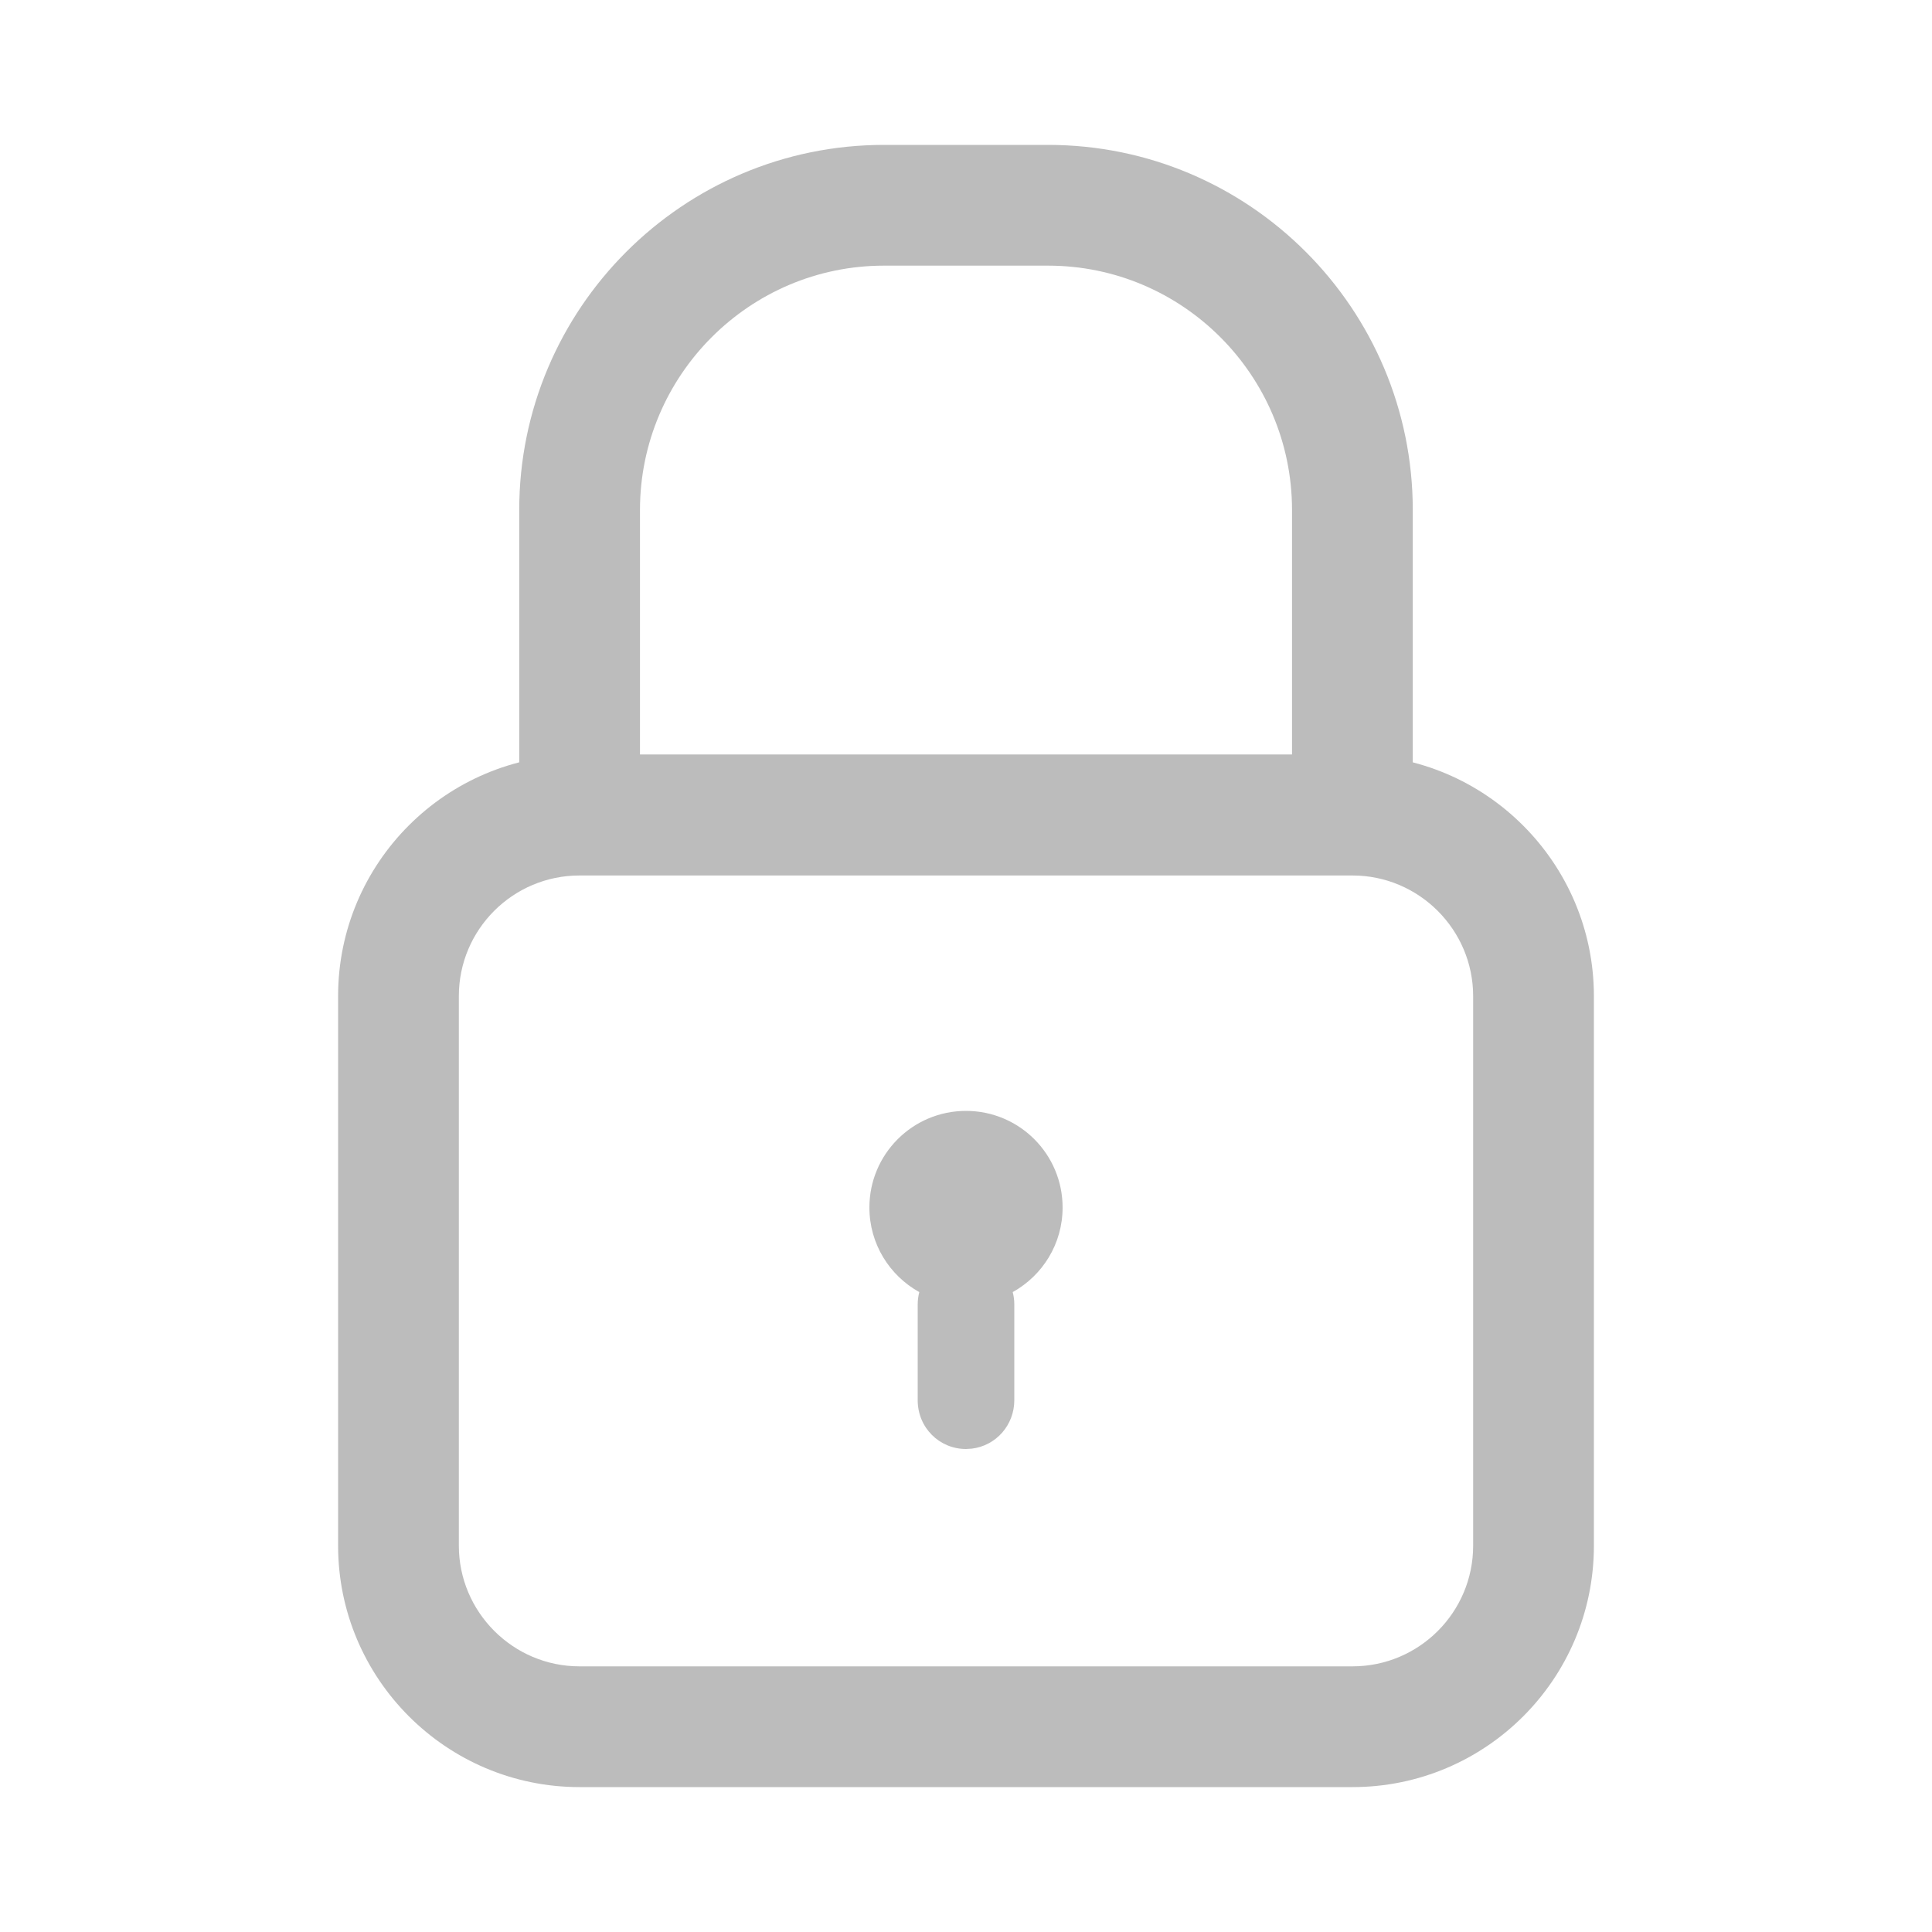<?xml version="1.0" encoding="UTF-8"?>
<svg width="40px" height="40px" viewBox="0 0 40 40" version="1.1" xmlns="http://www.w3.org/2000/svg" xmlns:xlink="http://www.w3.org/1999/xlink">
    <title>密码@1x</title>
    <g id="页面-1" stroke="none" stroke-width="1" fill="none" fill-rule="evenodd">
        <g id="切图" transform="translate(-1806, -1515)">
            <g id="Lock" transform="translate(1806, 1515)">
                <rect id="BG" x="0" y="0" width="40" height="40"></rect>
                <path d="M9.5,20.623 L9.5,20.623 L9.5,32.002 C9.5,33.376 10.622,34.5 11.998,34.5 L28.002,34.5 C29.381,34.5 30.5,33.381 30.5,32.002 L30.5,20.623 C30.5,19.249 29.378,18.126 28.002,18.126 L11.998,18.126 C10.619,18.126 9.5,19.245 9.5,20.623 L9.5,20.623 Z M7,20.623 C7,17.863 9.239,15.626 11.998,15.626 L28.002,15.626 C30.762,15.626 33,17.873 33,20.623 L33,32.002 C33,34.762 30.761,37 28.002,37 L11.998,37 C9.238,37 7,34.753 7,32.002 L7,20.623 L7,20.623 Z M13.25,10.56 L13.25,10.56 L13.25,18.12 L10.75,15.62 L29.25,15.62 L26.75,18.12 L26.75,10.56 C26.75,7.77 24.484,5.5 21.699,5.5 L18.301,5.5 C15.52,5.5 13.25,7.77 13.25,10.56 L13.25,10.56 Z M20,23 C21.105,23 22,23.895 22,25 C22,25.754 21.583,26.41 20.967,26.751 C20.989,26.833 21,26.92 21,27.009 L21,28.991 C21,29.508 20.617,29.935 20.117,29.993 L20,30 C19.448,30 19,29.557 19,28.991 L19,27.009 C19,26.92 19.011,26.834 19.033,26.751 C18.417,26.41 18,25.754 18,25 C18,23.895 18.895,23 20,23 Z M21.699,3 C25.869,3 29.25,6.393 29.25,10.56 L29.25,18.12 L10.75,18.12 L10.75,10.56 C10.75,6.385 14.143,3 18.301,3 L21.699,3 Z" id="Pass" fill="#7B7B7B" fill-rule="nonzero" opacity="0.5"></path>
            </g>
        </g>
    </g>
</svg>